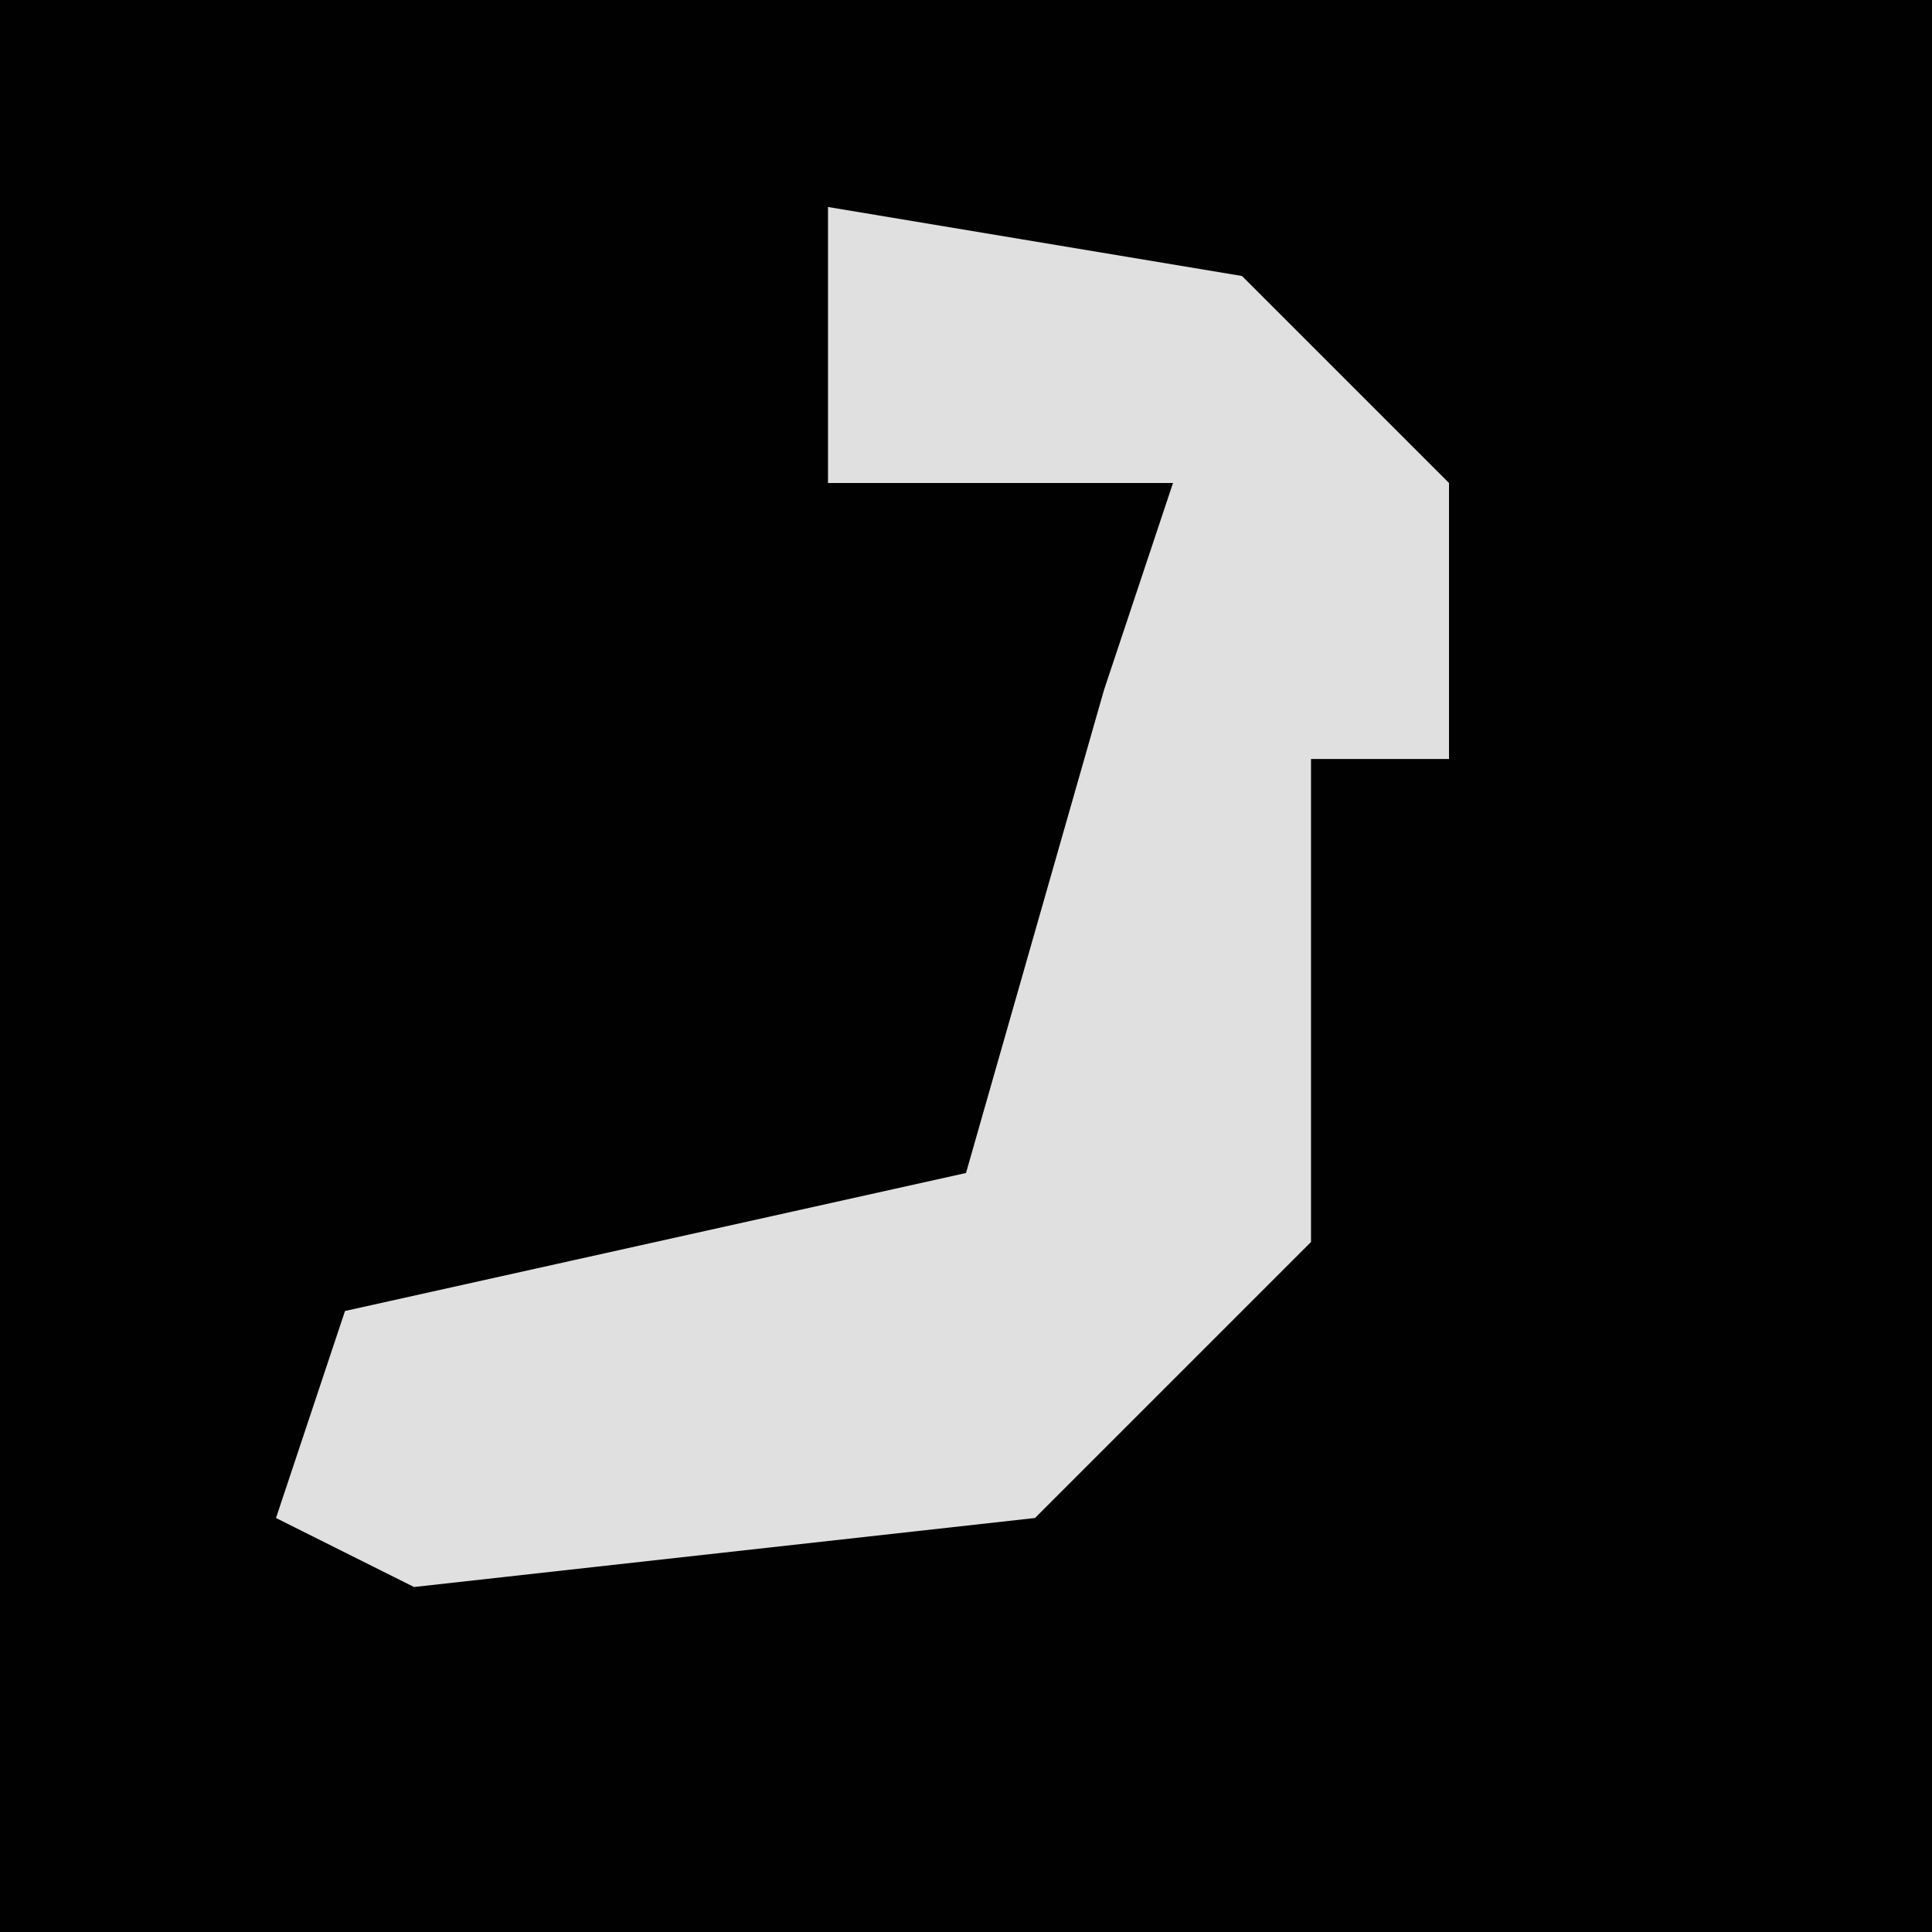 <?xml version="1.0" encoding="UTF-8"?>
<svg version="1.1" xmlns="http://www.w3.org/2000/svg" width="28" height="28">
<path d="M0,0 L28,0 L28,28 L0,28 Z " fill="#010101" transform="translate(0,0)"/>
<path d="M0,0 L6,1 L9,4 L9,8 L7,8 L7,15 L3,19 L-6,20 L-8,19 L-7,16 L2,14 L4,7 L5,4 L0,4 Z " fill="#E0E0E0" transform="translate(12,3)"/>
</svg>
